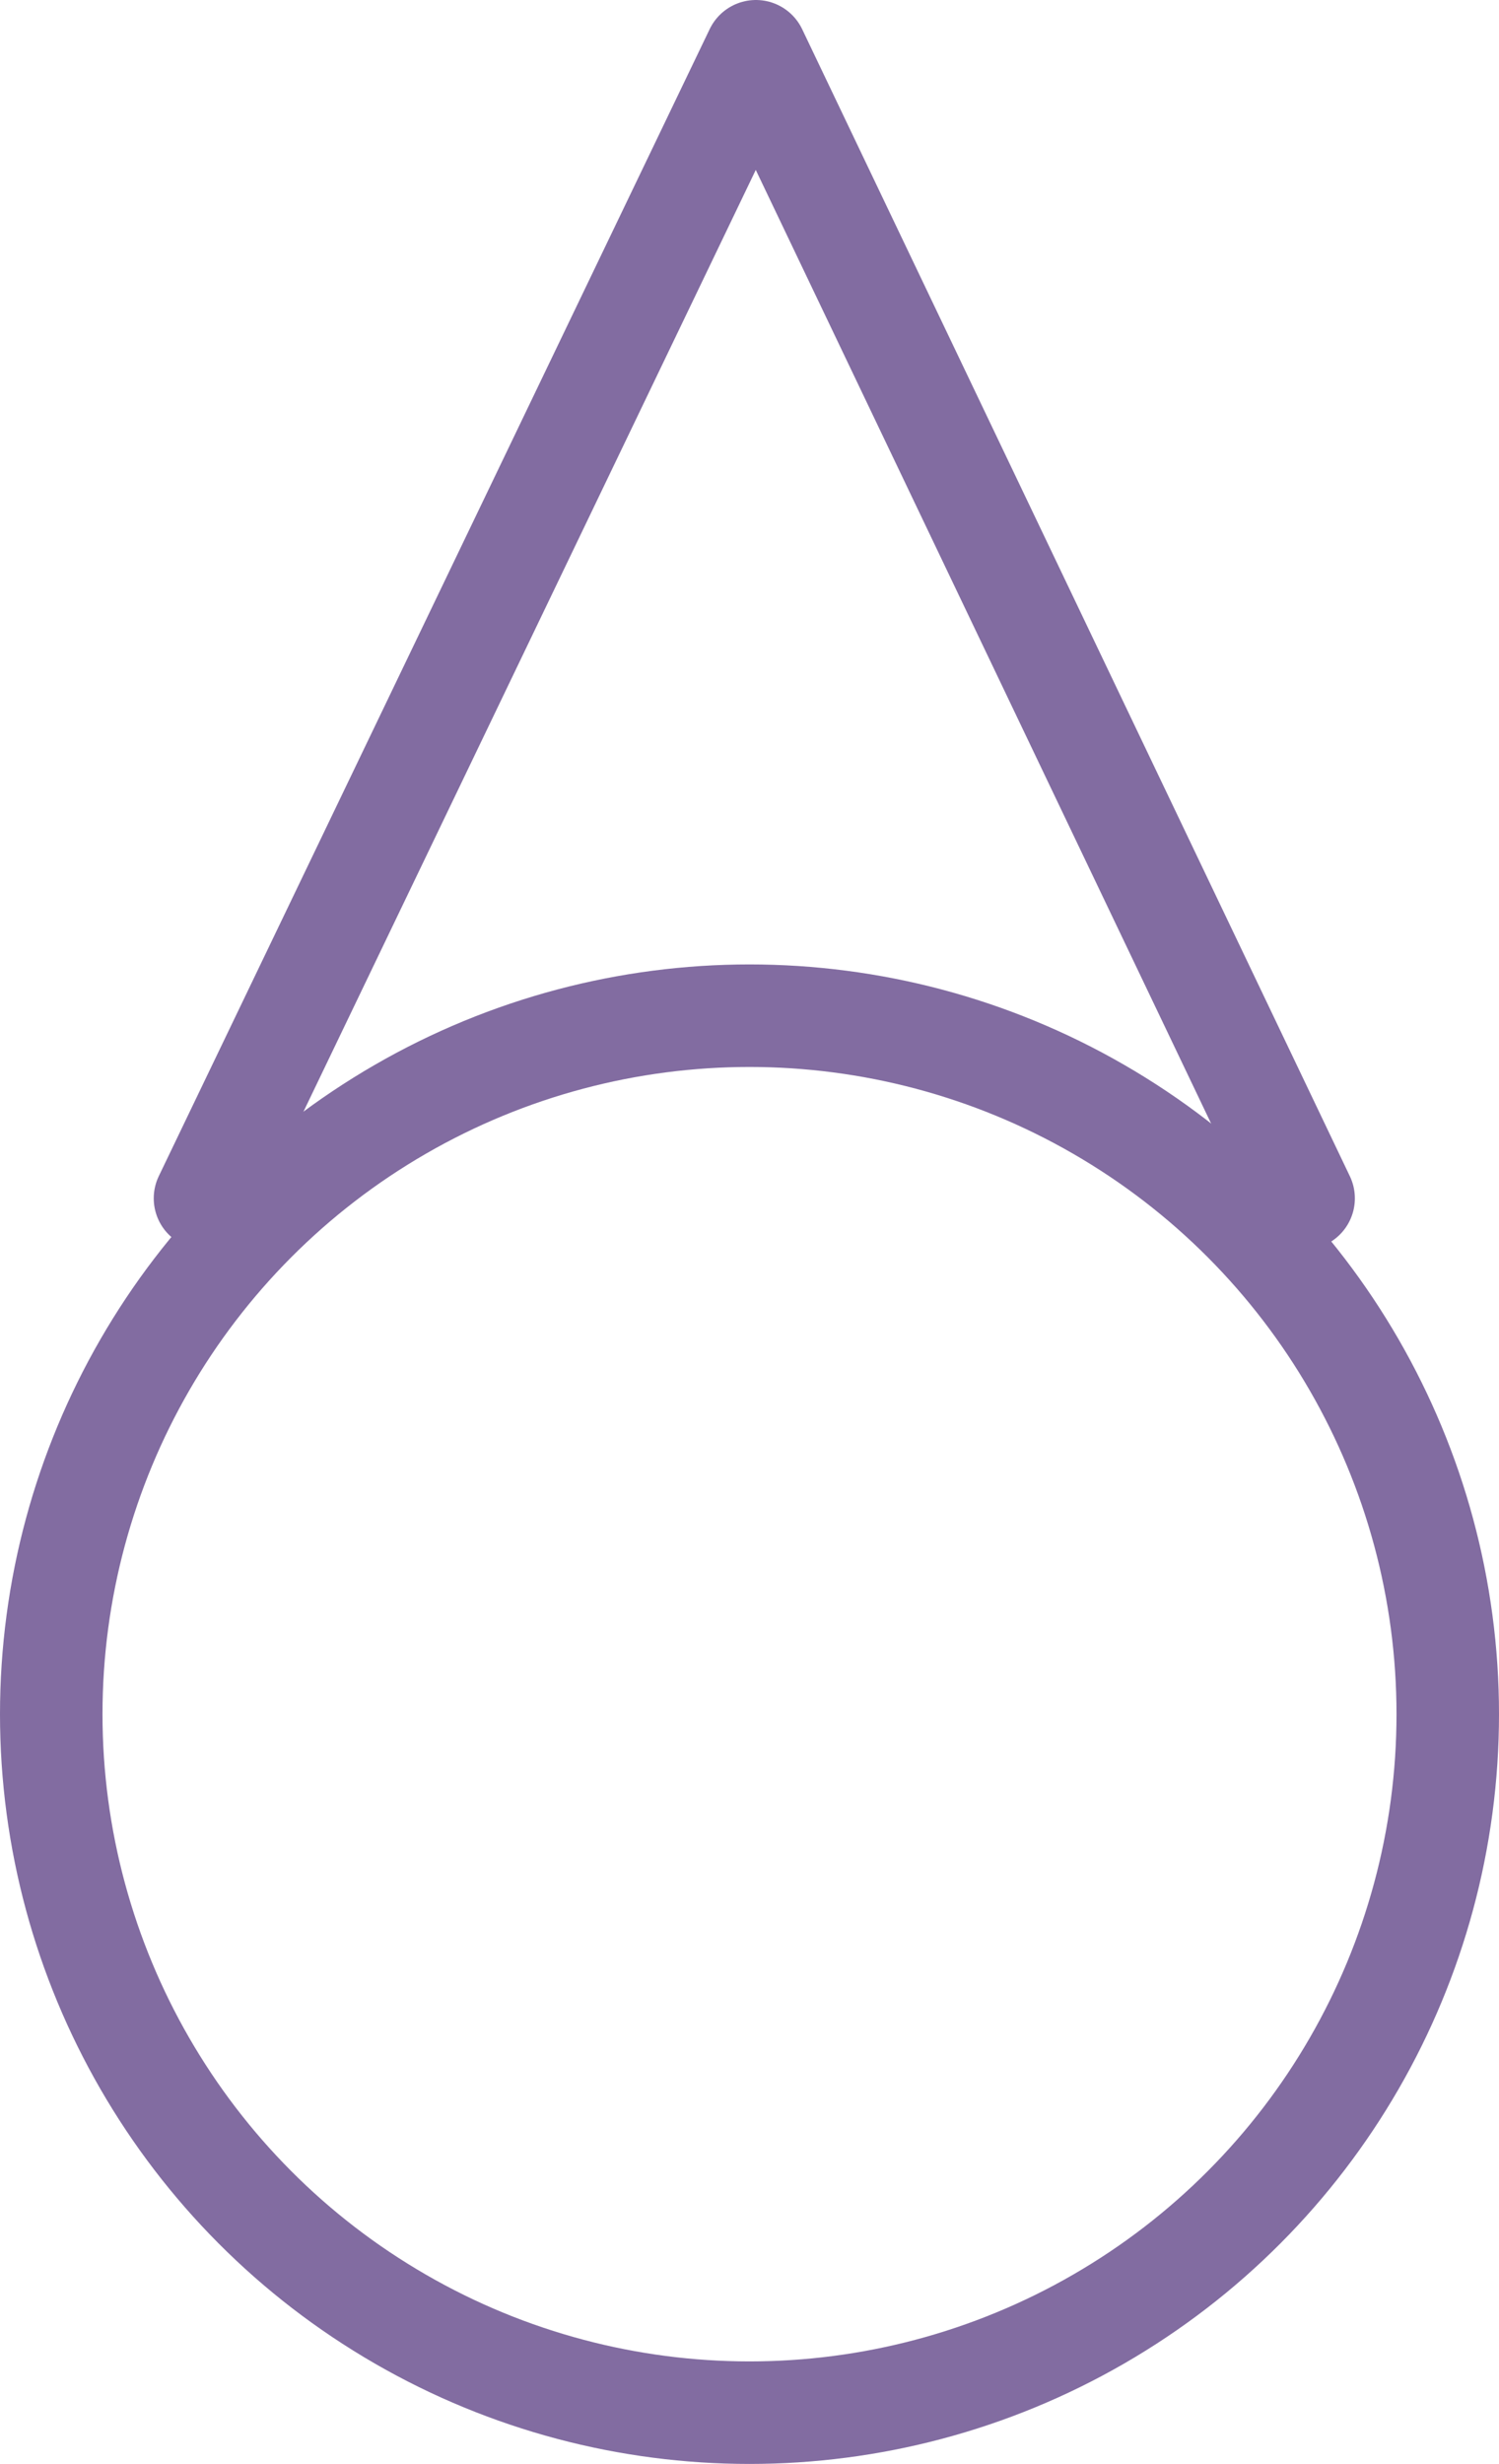 <?xml version="1.0" encoding="UTF-8"?>

<svg xmlns="http://www.w3.org/2000/svg" version="1.2" baseProfile="tiny" xml:space="preserve" style="shape-rendering:geometricPrecision; fill-rule:evenodd;" width="4.68mm" height="7.69mm" viewBox="-2.34 -5.35 4.68 7.69">
  <title>RDOCAL02</title>
  <desc>radio calling-in point for traffic in one direction only</desc>
  <rect style="stroke:black;stroke-width:0.32;display:none;" fill="none" x="-2.18" y="-5.19" height="7.37" width="4.36"/>
  <rect style="stroke:blue;stroke-width:0.32;display:none;" fill="none" x="-2.18" y="-5.19" height="7.37" width="4.36"/>
  <circle style="fill:none;stroke:#826CA1;" stroke-width="0.32"  cx="0" cy="0" r="2.18"/>
  <path d=" M -1.7,-1.61 L 0.02,-5.19 L 1.73,-1.61" style="stroke-linecap:round;stroke-linejoin:round;fill:none;stroke:#826CA1;" stroke-width="0.32" />
  <circle style="stroke:red;stroke-width:0.64;display:none;" fill="none" cx="0" cy="0" r="1"/>
</svg>
